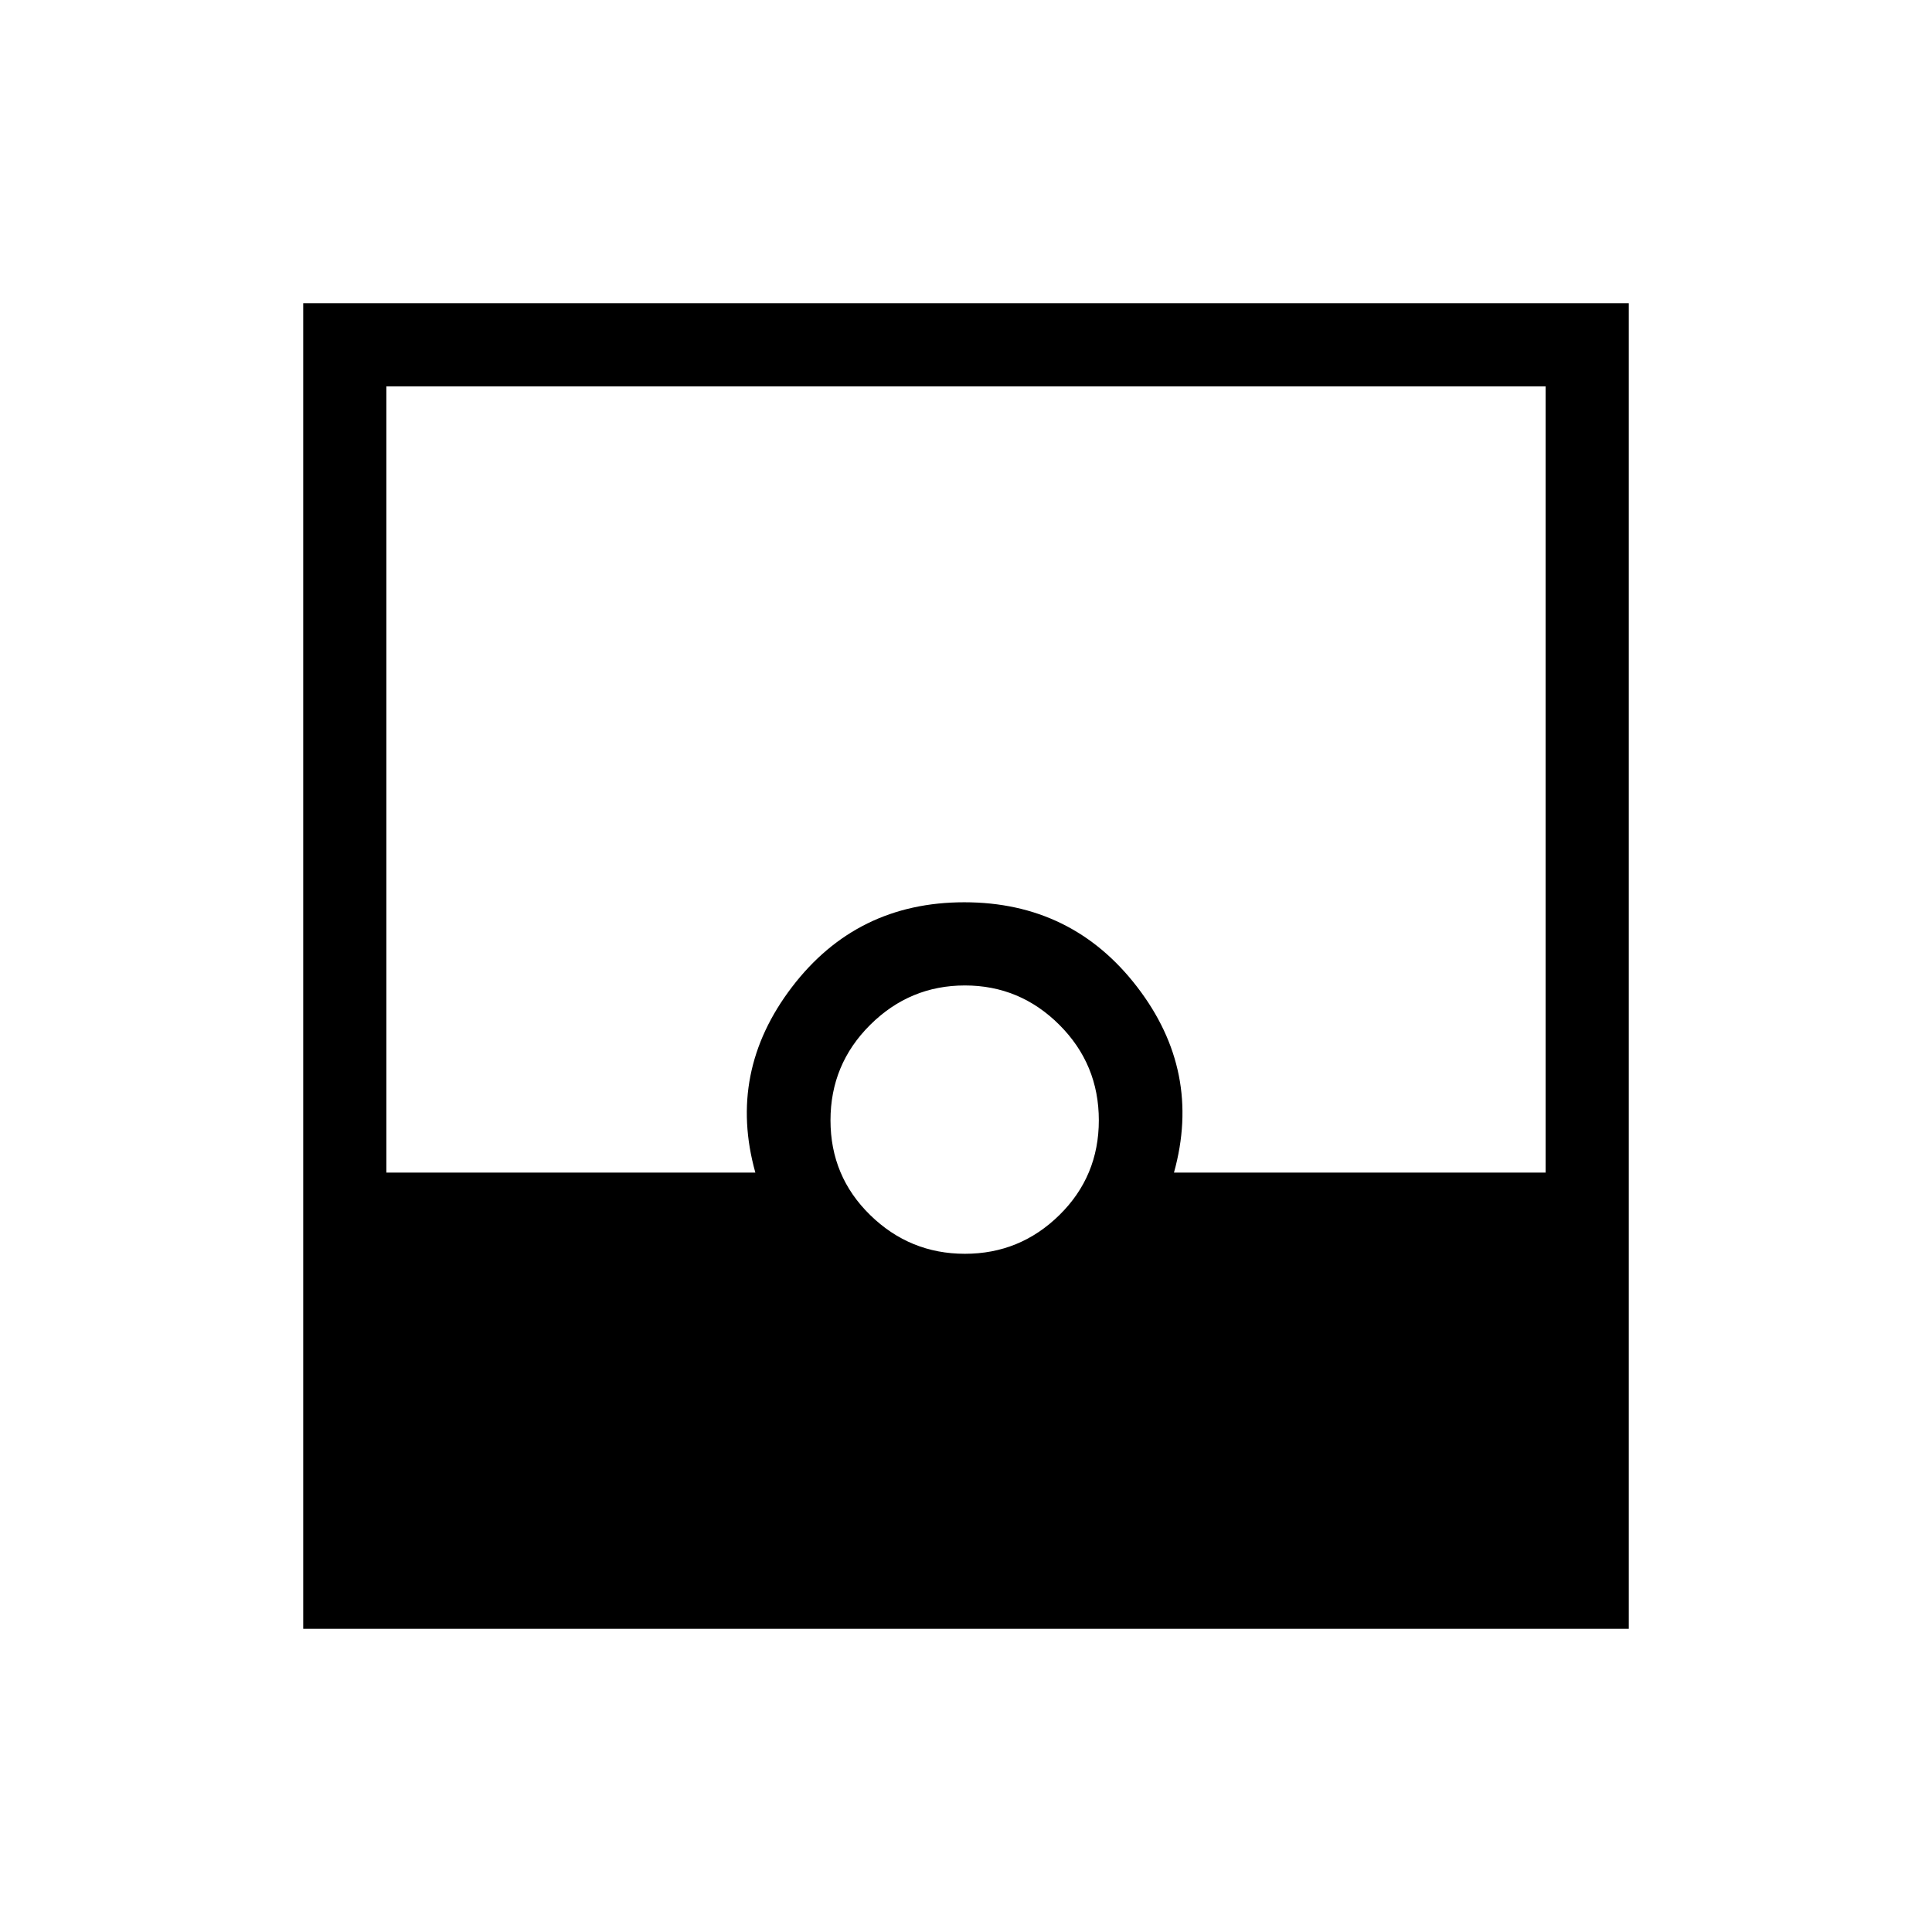 <svg xmlns="http://www.w3.org/2000/svg" height="40" viewBox="0 -960 960 960" width="40"><path d="M150.667-150.667v-658.666h658.666v658.666H150.667ZM479.468-337q27.365 0 46.949-19.262Q546-375.523 546-403.345q0-27.821-19.595-47.405-19.595-19.583-46.961-19.583-27.365 0-47.071 19.595t-19.706 47.417q0 27.821 19.718 47.071Q452.102-337 479.468-337ZM192-377.333h183.334q-14-50 18.157-92.166 32.156-42.167 85.666-42.167 53.509 0 85.843 42.014 32.333 42.014 18.333 92.319H768V-768H192v390.667Z"/></svg>